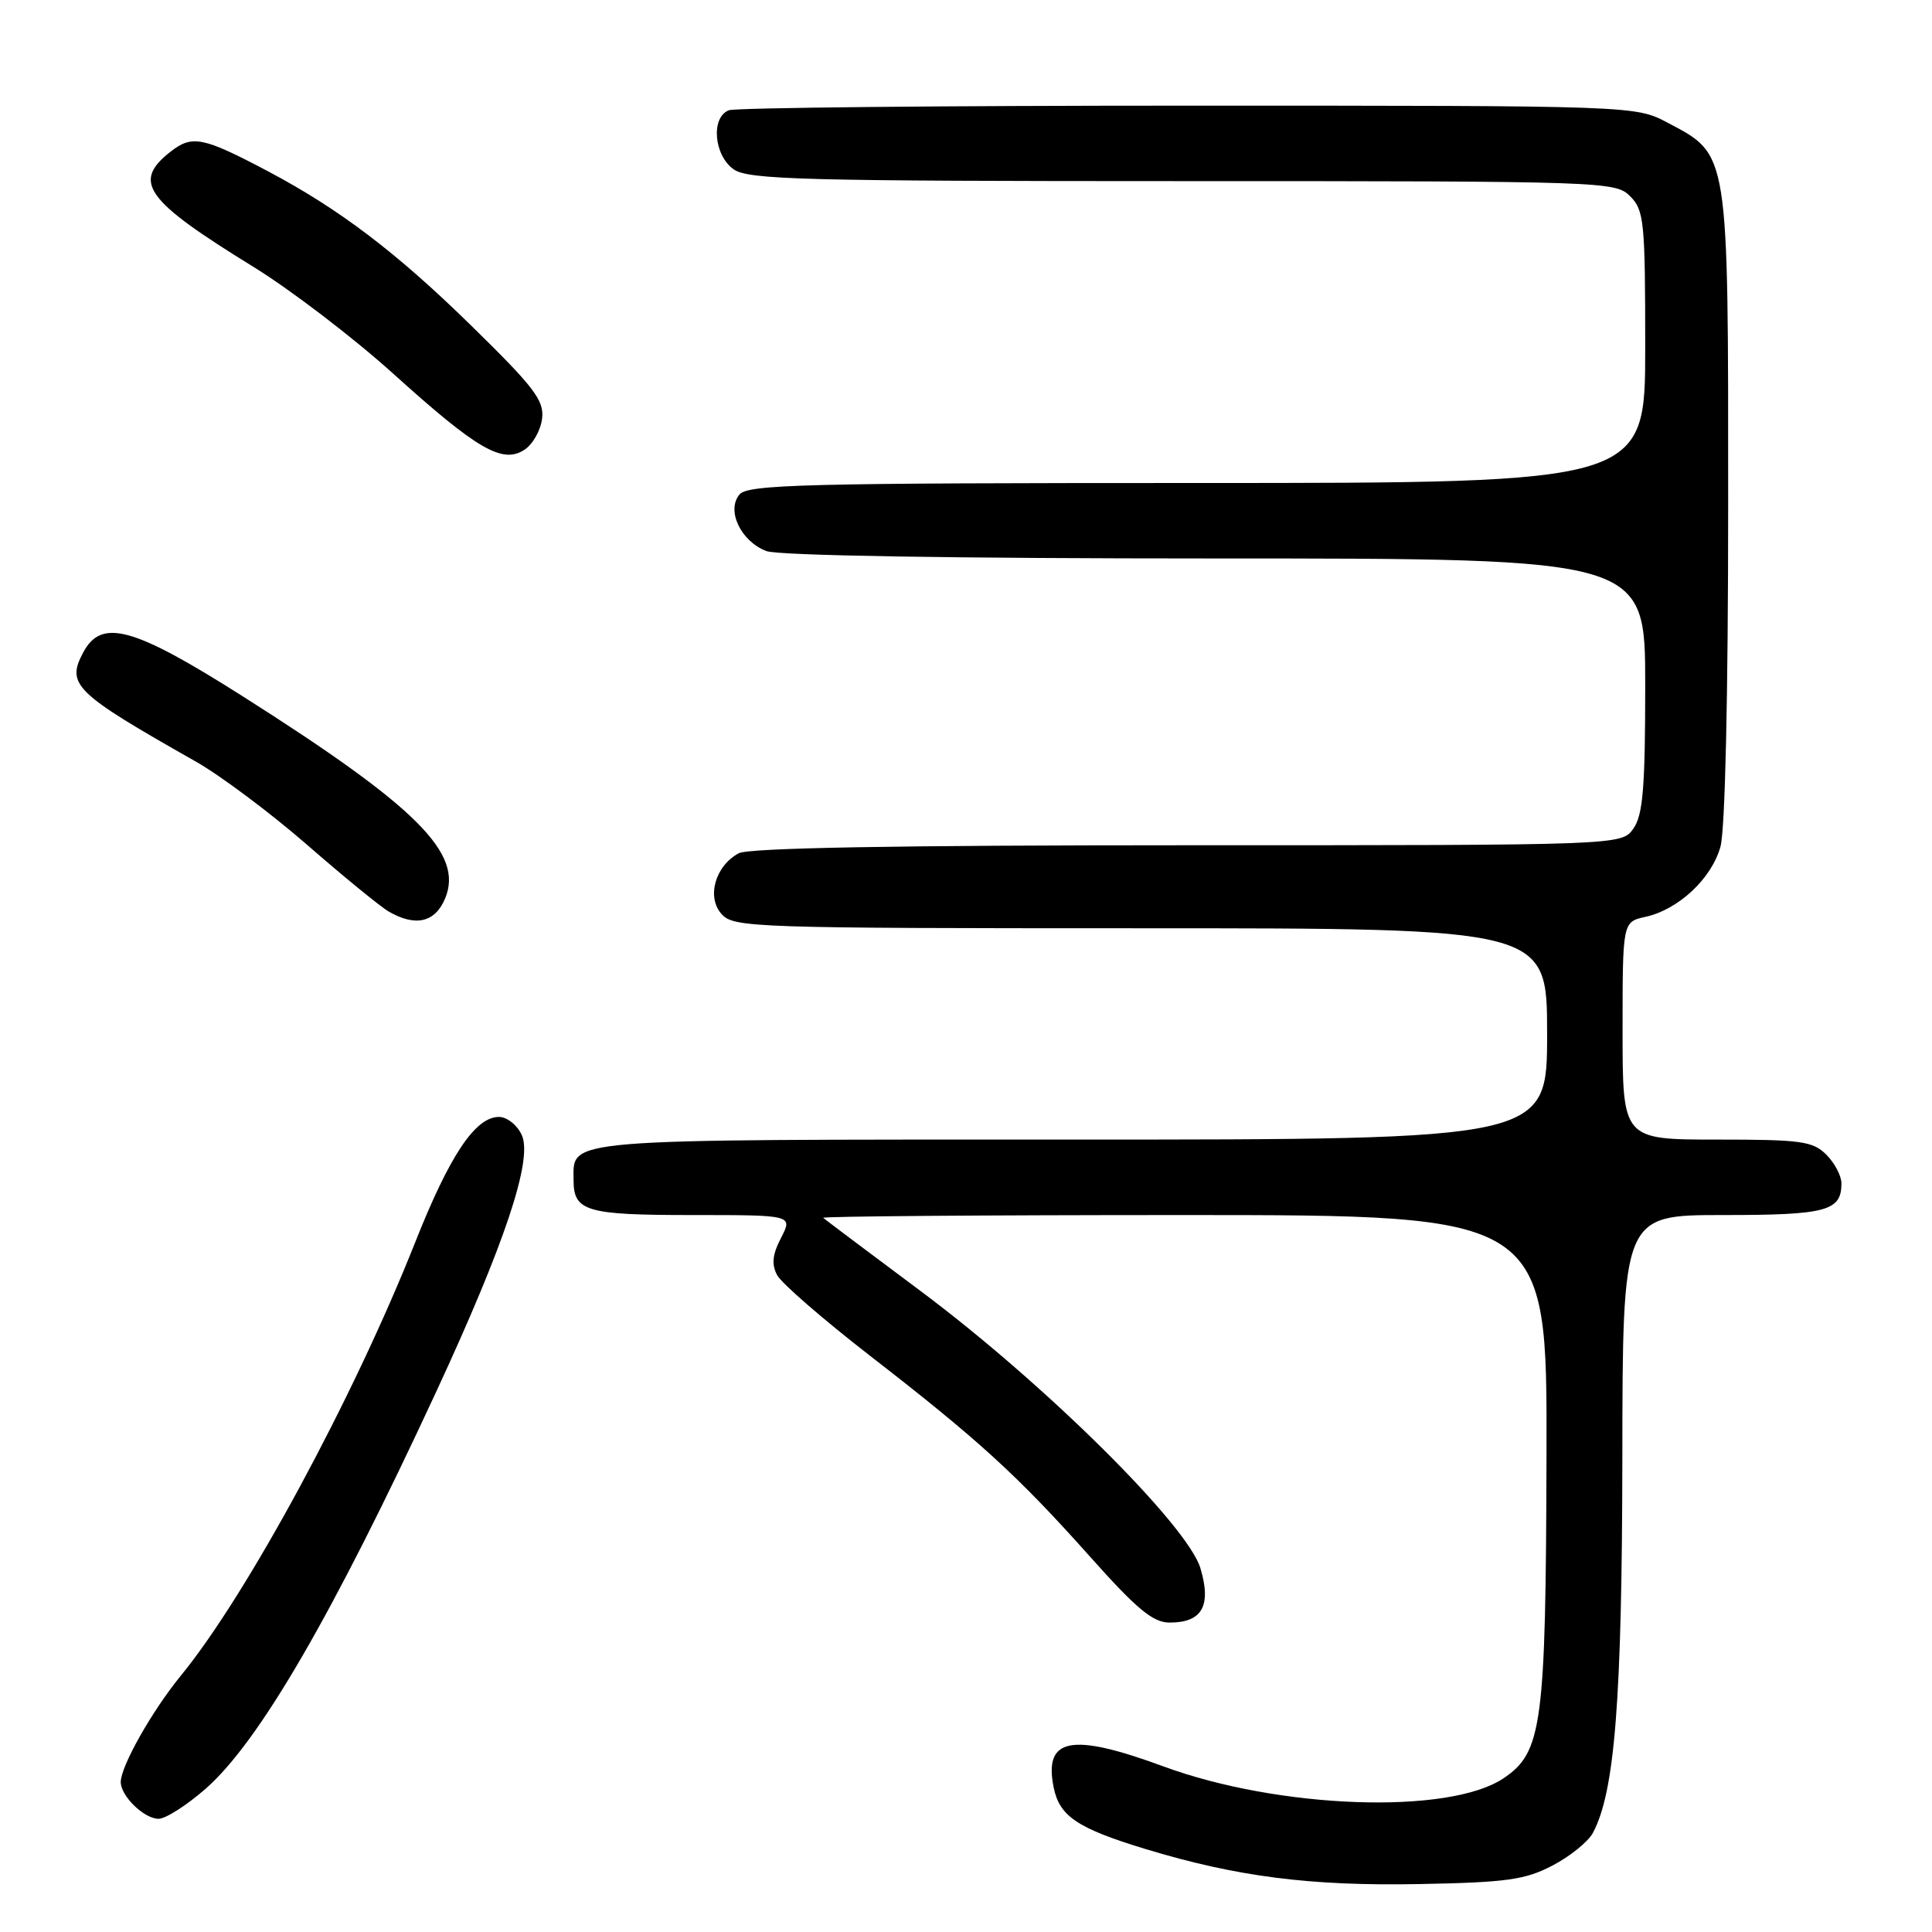 <?xml version="1.0" encoding="UTF-8" standalone="no"?>
<!DOCTYPE svg PUBLIC "-//W3C//DTD SVG 1.1//EN" "http://www.w3.org/Graphics/SVG/1.1/DTD/svg11.dtd" >
<svg xmlns="http://www.w3.org/2000/svg" xmlns:xlink="http://www.w3.org/1999/xlink" version="1.1" viewBox="0 0 256 256">
 <g >
 <path fill="currentColor"
d=" M 205.72 247.19 C 208.04 245.98 210.45 244.03 211.07 242.86 C 213.97 237.45 214.93 225.24 214.97 193.25 C 215.00 161.00 215.00 161.00 228.30 161.00 C 242.03 161.00 244.00 160.47 244.00 156.80 C 244.00 155.81 243.10 154.10 242.00 153.00 C 240.21 151.21 238.67 151.00 227.50 151.00 C 215.00 151.00 215.00 151.00 215.00 136.58 C 215.00 122.16 215.00 122.16 218.02 121.49 C 222.40 120.53 226.79 116.43 227.97 112.19 C 228.59 109.95 228.99 92.22 228.99 66.98 C 229.00 19.78 229.13 20.58 220.99 16.27 C 216.69 14.00 216.69 14.00 157.42 14.00 C 124.83 14.00 97.45 14.27 96.58 14.61 C 94.17 15.53 94.58 20.59 97.22 22.44 C 99.17 23.81 106.50 24.00 156.72 24.00 C 212.67 24.00 214.05 24.05 216.00 26.00 C 217.85 27.85 218.00 29.33 218.00 46.00 C 218.00 64.00 218.00 64.00 158.62 64.00 C 106.55 64.00 99.09 64.19 97.98 65.53 C 96.22 67.65 98.17 71.73 101.55 73.02 C 103.13 73.62 126.31 74.00 161.07 74.00 C 218.00 74.00 218.00 74.00 218.00 90.78 C 218.00 104.34 217.70 107.98 216.44 109.78 C 214.89 112.00 214.89 112.00 157.38 112.00 C 118.75 112.00 99.22 112.35 97.89 113.06 C 94.76 114.74 93.59 118.89 95.63 121.14 C 97.23 122.91 99.93 123.00 151.15 123.00 C 205.00 123.00 205.00 123.00 205.00 137.00 C 205.00 151.00 205.00 151.00 142.07 151.00 C 73.73 151.00 76.00 150.82 76.00 156.37 C 76.00 160.51 77.65 161.00 91.73 161.00 C 105.05 161.00 105.05 161.00 103.50 164.01 C 102.34 166.25 102.21 167.52 102.98 168.97 C 103.56 170.05 109.09 174.84 115.26 179.63 C 129.67 190.79 134.83 195.50 144.42 206.25 C 150.67 213.26 152.78 215.00 154.99 215.00 C 159.29 215.00 160.55 212.78 159.06 207.79 C 157.35 202.10 138.45 183.37 122.00 171.08 C 115.12 165.95 109.31 161.58 109.08 161.37 C 108.85 161.17 130.34 161.00 156.83 161.00 C 205.00 161.00 205.00 161.00 204.92 192.75 C 204.83 228.63 204.36 232.19 199.21 235.64 C 191.99 240.49 169.46 239.70 154.14 234.05 C 141.95 229.56 138.30 230.25 139.61 236.82 C 140.38 240.67 142.75 242.26 151.83 245.02 C 163.87 248.67 173.60 249.92 188.00 249.65 C 199.66 249.43 202.08 249.09 205.72 247.19 Z  M 27.28 236.99 C 34.35 230.76 44.05 214.06 57.76 184.50 C 66.90 164.79 70.62 153.65 69.14 150.40 C 68.53 149.07 67.18 148.00 66.11 148.00 C 62.98 148.00 59.58 153.08 55.00 164.65 C 46.80 185.31 32.73 211.32 23.98 222.01 C 20.15 226.69 16.00 234.03 16.00 236.13 C 16.00 237.99 19.10 241.00 21.01 241.00 C 21.95 241.00 24.77 239.19 27.28 236.99 Z  M 58.99 119.03 C 61.45 113.08 55.28 106.93 32.14 92.25 C 17.65 83.06 13.46 81.91 11.04 86.43 C 8.74 90.72 9.85 91.79 25.91 100.89 C 29.20 102.75 35.85 107.73 40.70 111.95 C 45.54 116.17 50.40 120.14 51.50 120.78 C 55.06 122.84 57.66 122.24 58.99 119.03 Z  M 71.83 55.46 C 72.12 53.05 70.78 51.30 62.32 43.03 C 52.48 33.40 44.91 27.67 35.50 22.69 C 26.84 18.12 25.47 17.85 22.57 20.12 C 17.50 24.11 19.23 26.52 33.50 35.31 C 38.45 38.35 46.77 44.71 52.00 49.42 C 63.25 59.58 66.58 61.51 69.50 59.59 C 70.60 58.87 71.65 57.01 71.83 55.46 Z "/>
</g>
</svg>